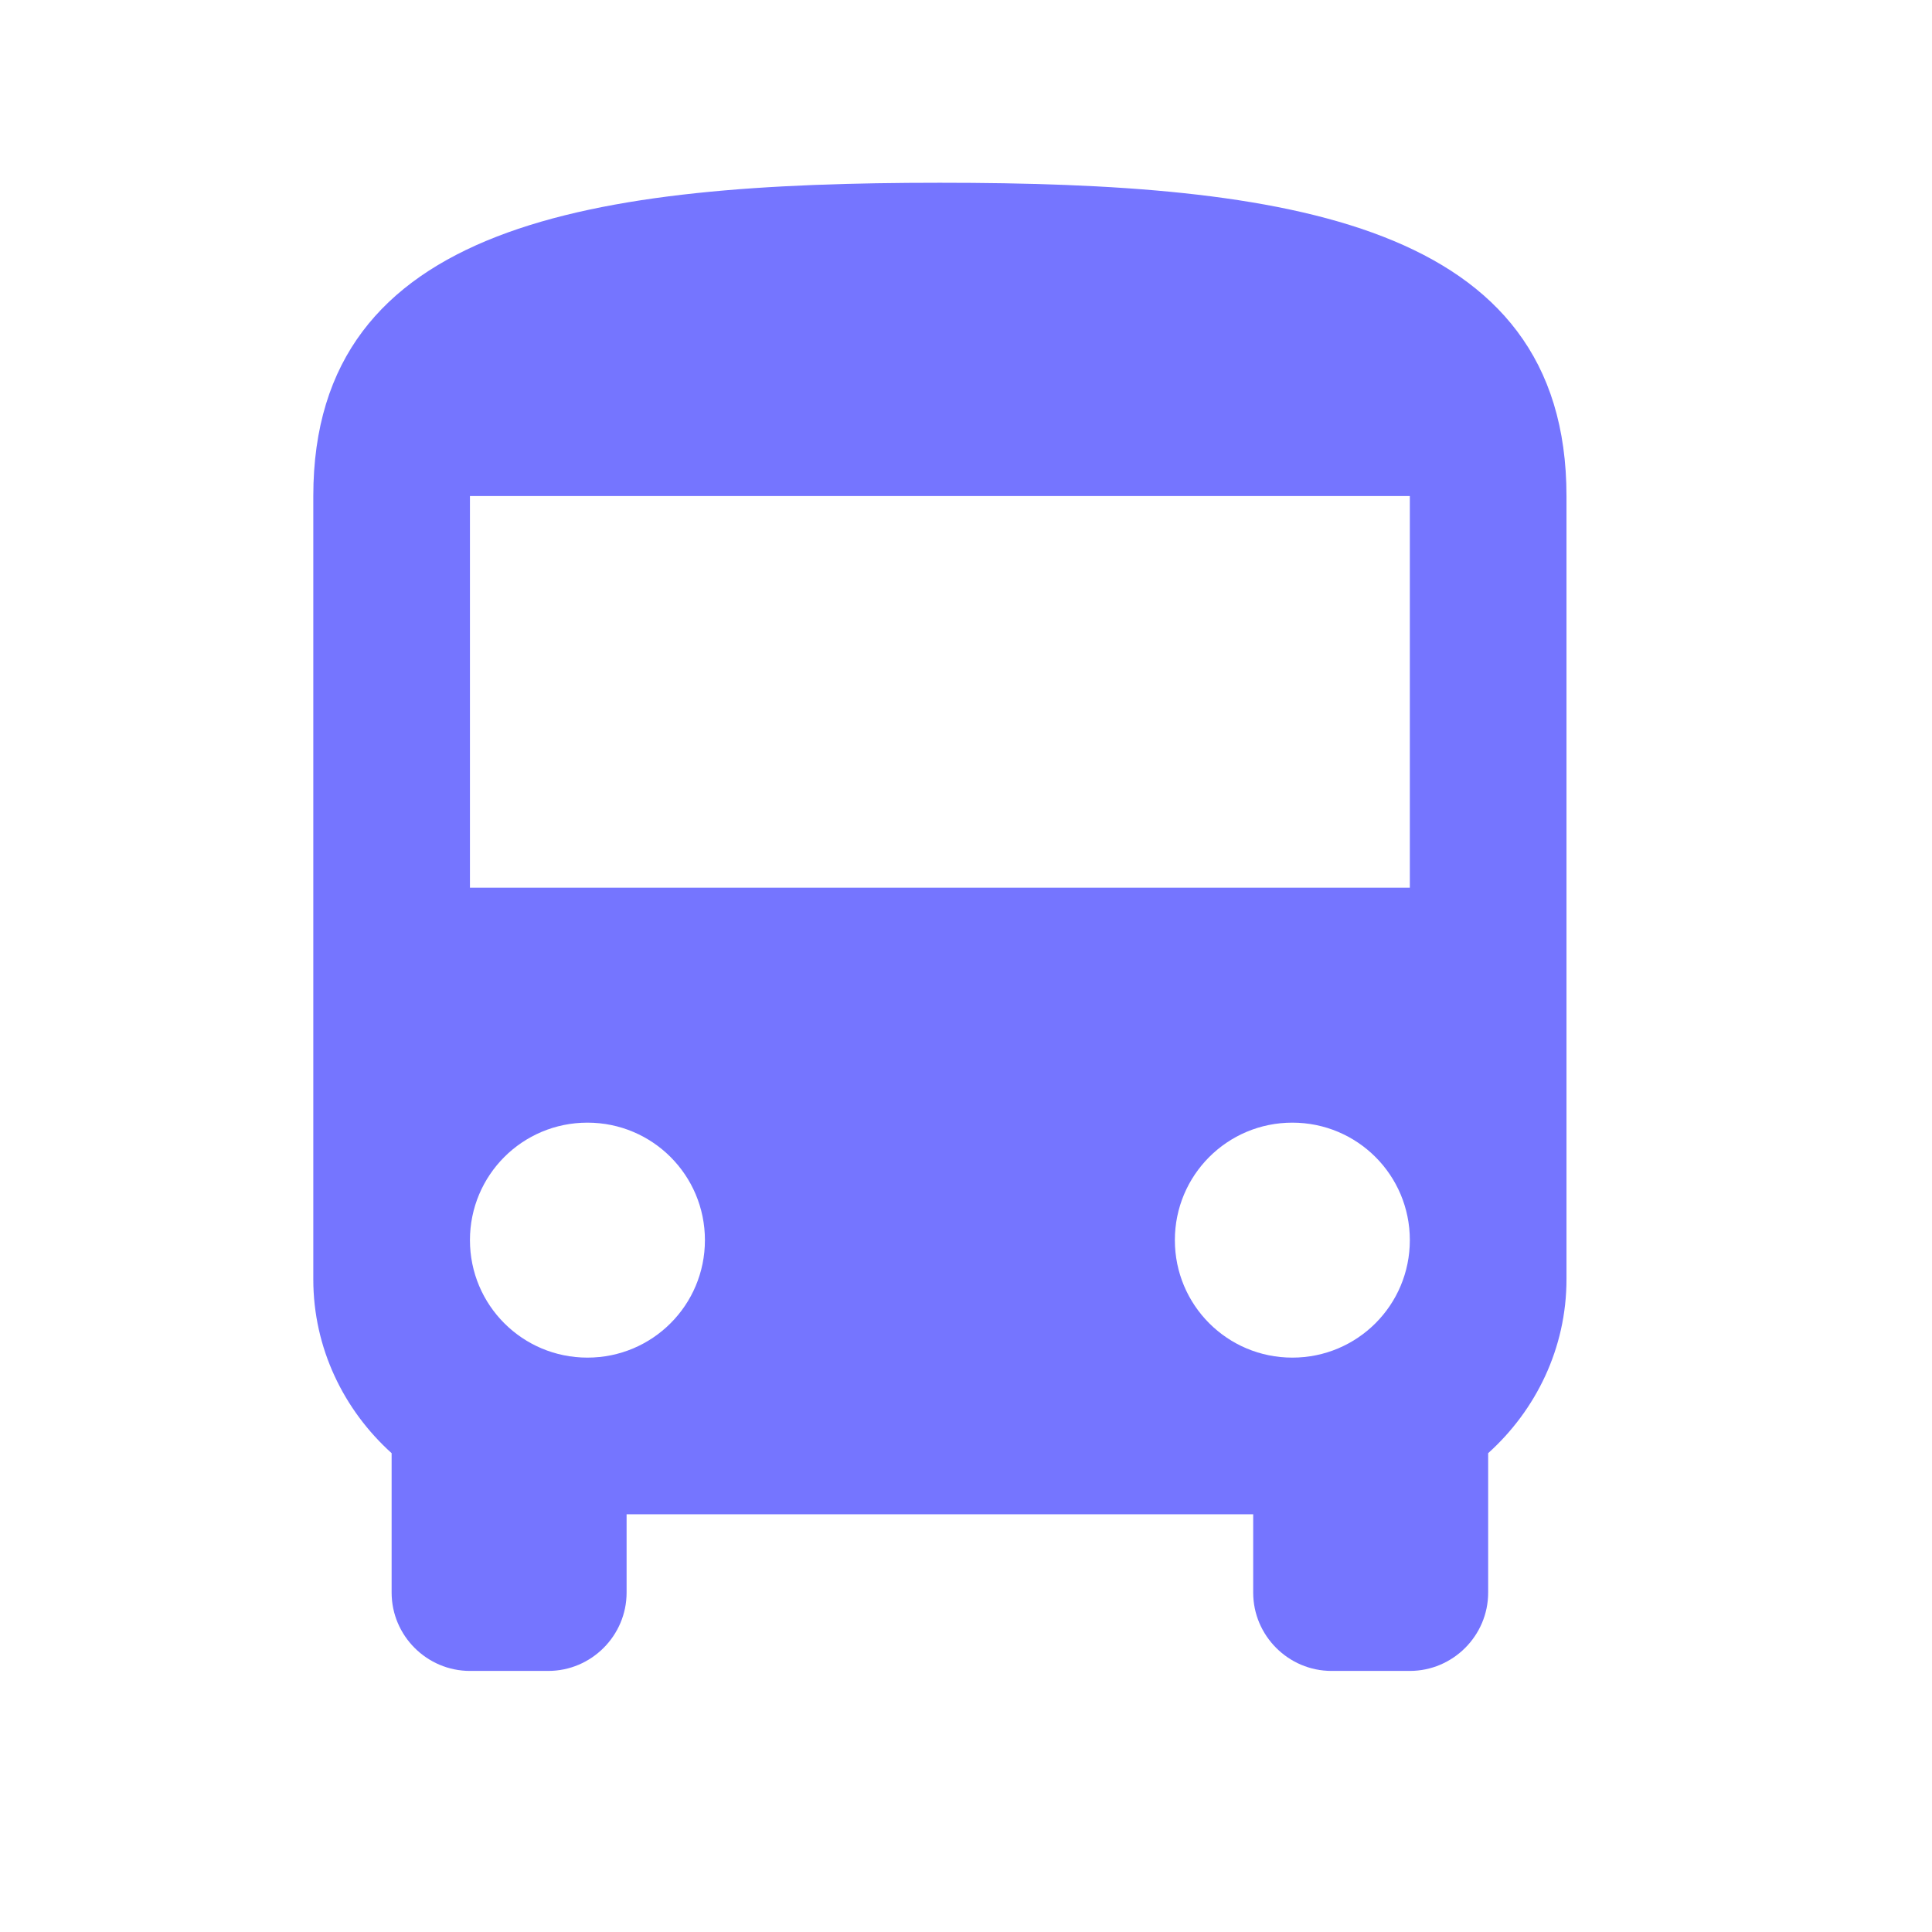 <svg width="37" height="37" viewBox="0 0 37 37" fill="blue" xmlns="http://www.w3.org/2000/svg">
<path d="M6 24.5C6 25.82 6.585 27.005 7.5 27.83V30.5C7.5 31.325 8.175 32 9 32H10.5C11.325 32 12 31.325 12 30.5V29H24V30.5C24 31.325 24.675 32 25.5 32H27C27.825 32 28.5 31.325 28.5 30.5V27.83C29.415 27.005 30 25.82 30 24.5V9.5C30 4.25 24.63 3.5 18 3.5C11.37 3.5 6 4.25 6 9.5V24.5ZM11.25 26C10.005 26 9 24.995 9 23.75C9 22.505 10.005 21.5 11.25 21.5C12.495 21.5 13.5 22.505 13.5 23.75C13.5 24.995 12.495 26 11.25 26ZM24.75 26C23.505 26 22.5 24.995 22.5 23.75C22.5 22.505 23.505 21.5 24.75 21.5C25.995 21.5 27 22.505 27 23.75C27 24.995 25.995 26 24.75 26ZM27 17H9V9.5H27V17Z" fill-opacity="0.54"/>
</svg>
